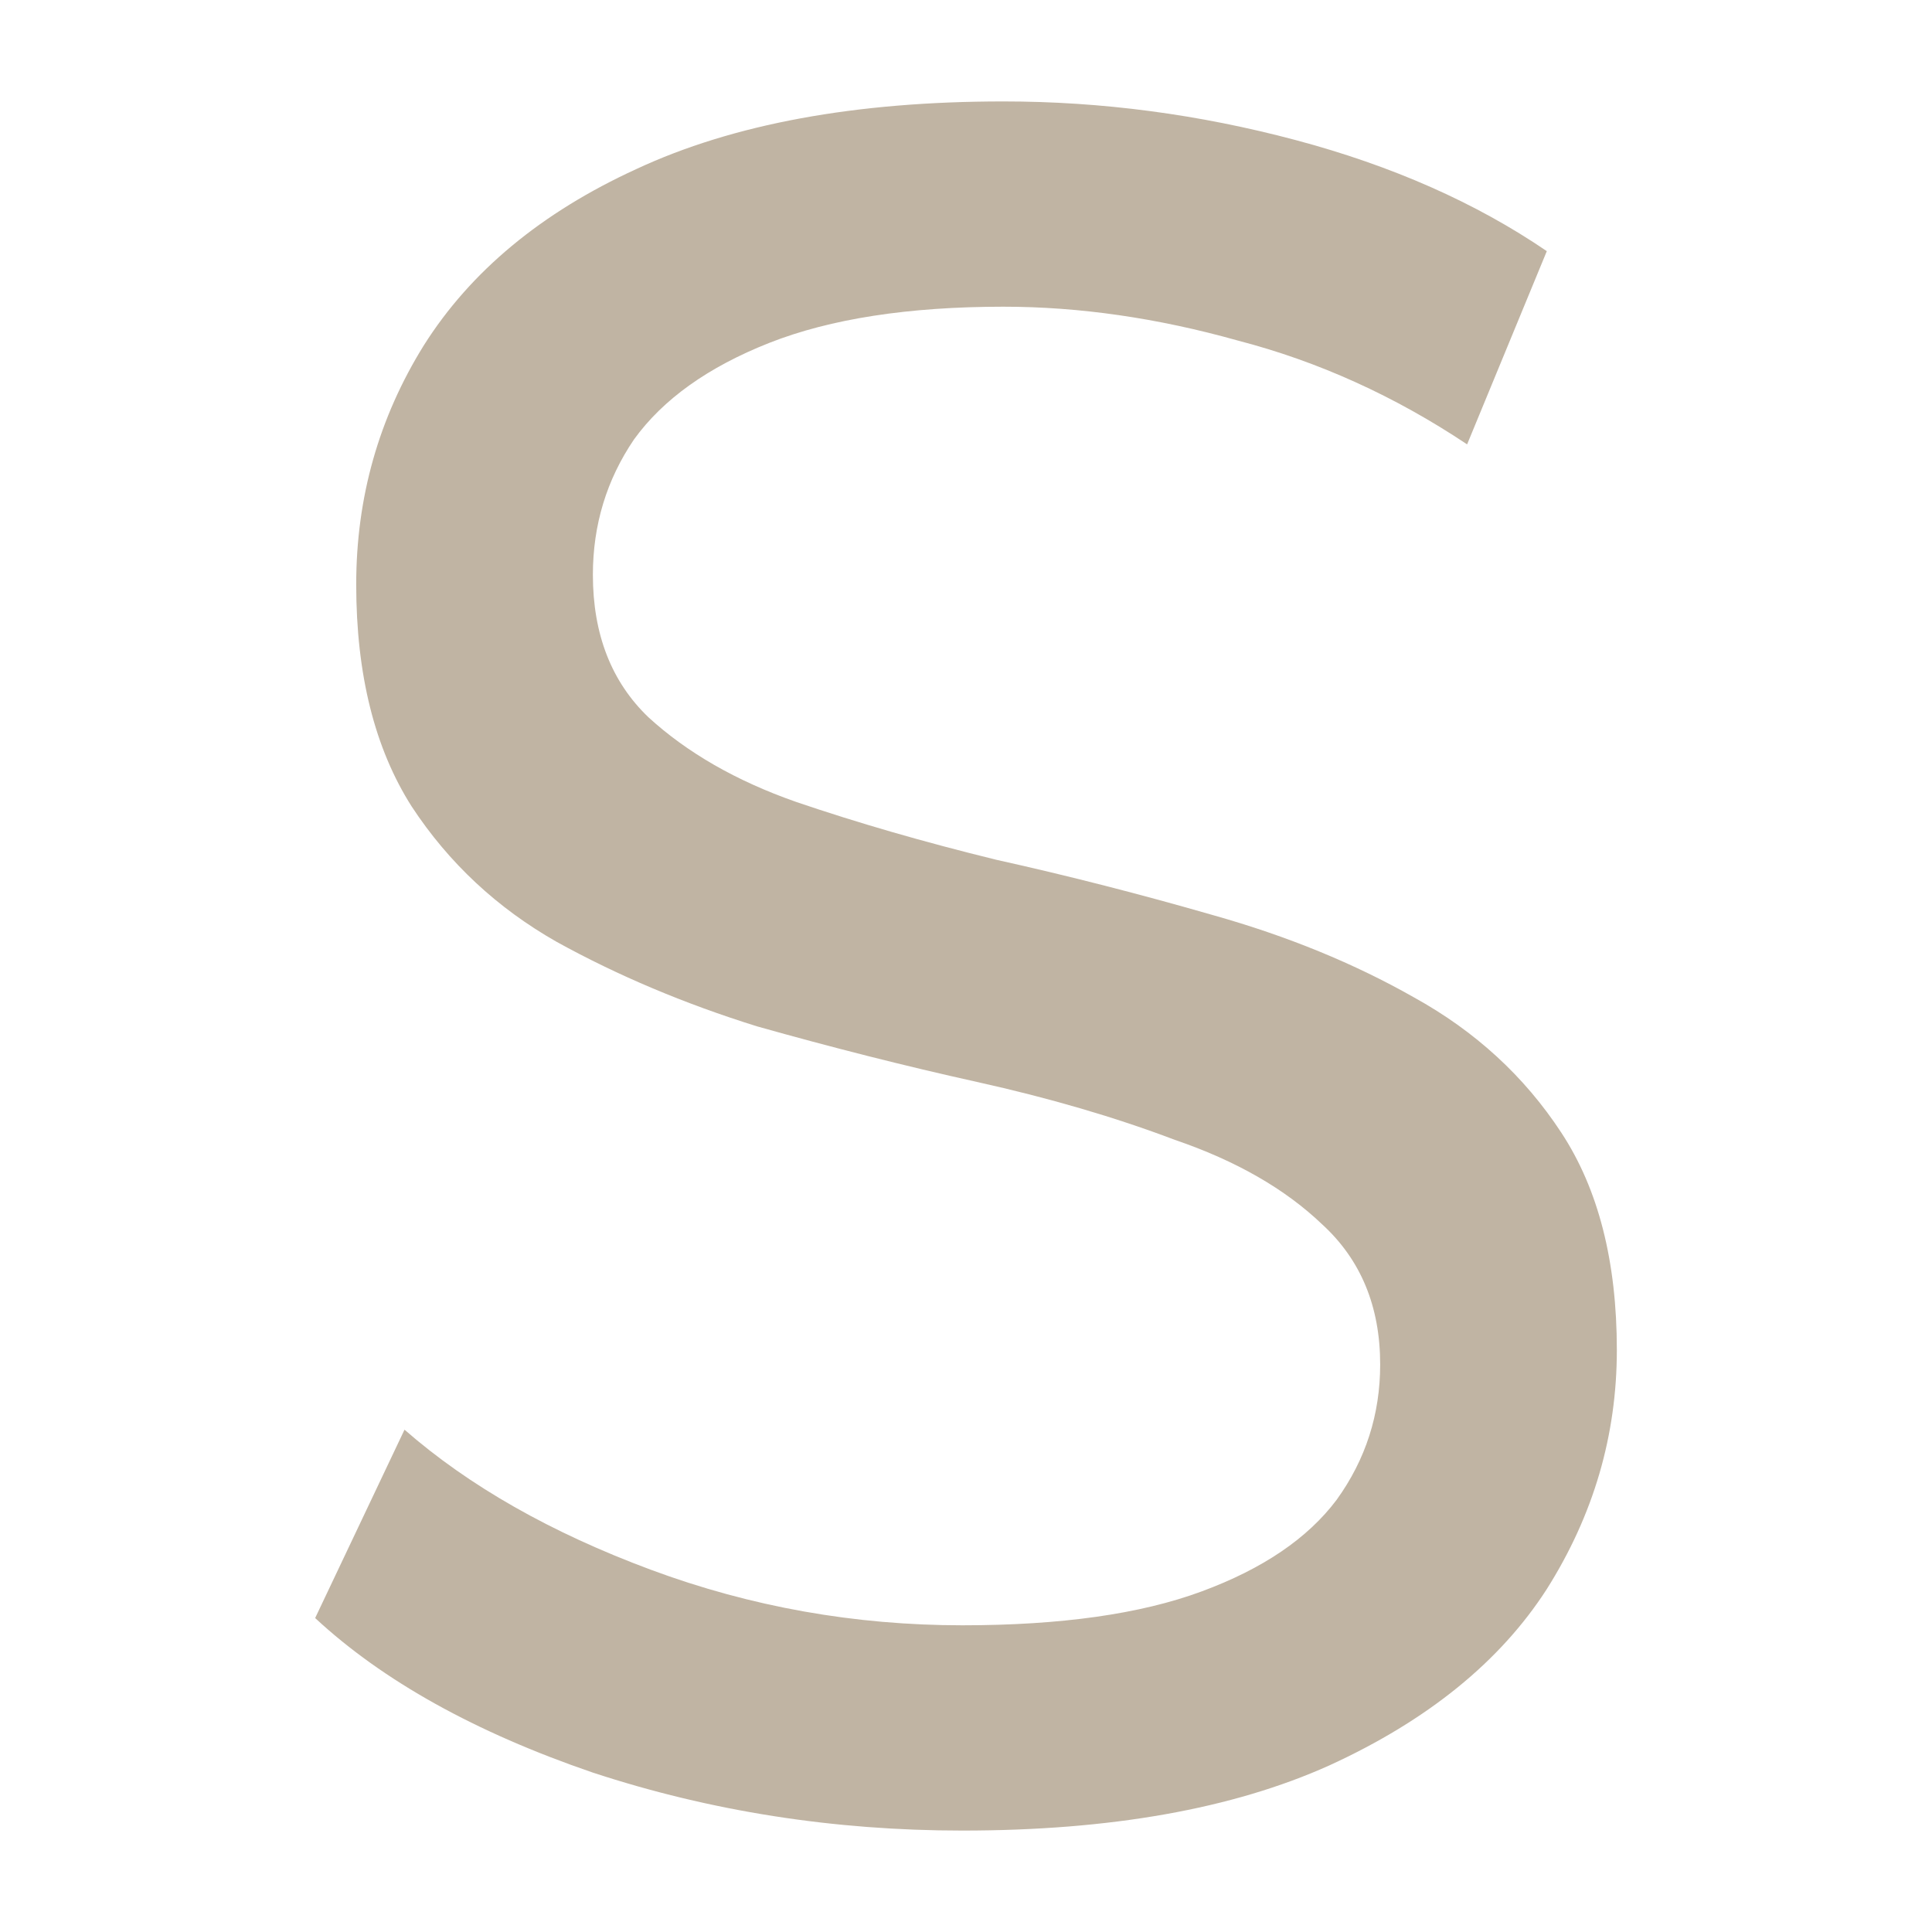 <svg width="16" height="16" viewBox="0 0 16 16" fill="none" xmlns="http://www.w3.org/2000/svg">
<path d="M7.97 15.16C6.904 15.16 5.884 15 4.91 14.68C3.937 14.347 3.17 13.92 2.61 13.4L3.35 11.84C3.884 12.307 4.564 12.693 5.39 13C6.217 13.307 7.077 13.46 7.97 13.46C8.784 13.46 9.444 13.367 9.95 13.18C10.457 12.993 10.83 12.74 11.07 12.42C11.31 12.087 11.43 11.713 11.43 11.3C11.43 10.82 11.27 10.433 10.95 10.14C10.644 9.847 10.237 9.613 9.73 9.44C9.237 9.253 8.69 9.093 8.09 8.96C7.49 8.827 6.884 8.673 6.27 8.5C5.67 8.313 5.117 8.08 4.61 7.8C4.117 7.52 3.717 7.147 3.41 6.68C3.104 6.2 2.95 5.587 2.95 4.84C2.95 4.12 3.137 3.46 3.51 2.86C3.897 2.247 4.484 1.76 5.27 1.4C6.07 1.027 7.084 0.84 8.31 0.84C9.124 0.84 9.93 0.947 10.73 1.16C11.53 1.373 12.224 1.68 12.81 2.08L12.15 3.68C11.55 3.28 10.917 2.993 10.25 2.82C9.584 2.633 8.937 2.54 8.31 2.54C7.524 2.54 6.877 2.64 6.37 2.84C5.864 3.04 5.49 3.307 5.25 3.64C5.024 3.973 4.91 4.347 4.91 4.76C4.91 5.253 5.064 5.647 5.37 5.94C5.69 6.233 6.097 6.467 6.59 6.64C7.097 6.813 7.65 6.973 8.25 7.12C8.85 7.253 9.45 7.407 10.05 7.58C10.664 7.753 11.217 7.98 11.71 8.26C12.217 8.54 12.624 8.913 12.93 9.38C13.237 9.847 13.39 10.447 13.39 11.18C13.39 11.887 13.197 12.547 12.81 13.16C12.424 13.76 11.824 14.247 11.01 14.62C10.21 14.98 9.197 15.16 7.97 15.16Z" fill="#C0B4A3"/>
</svg>

